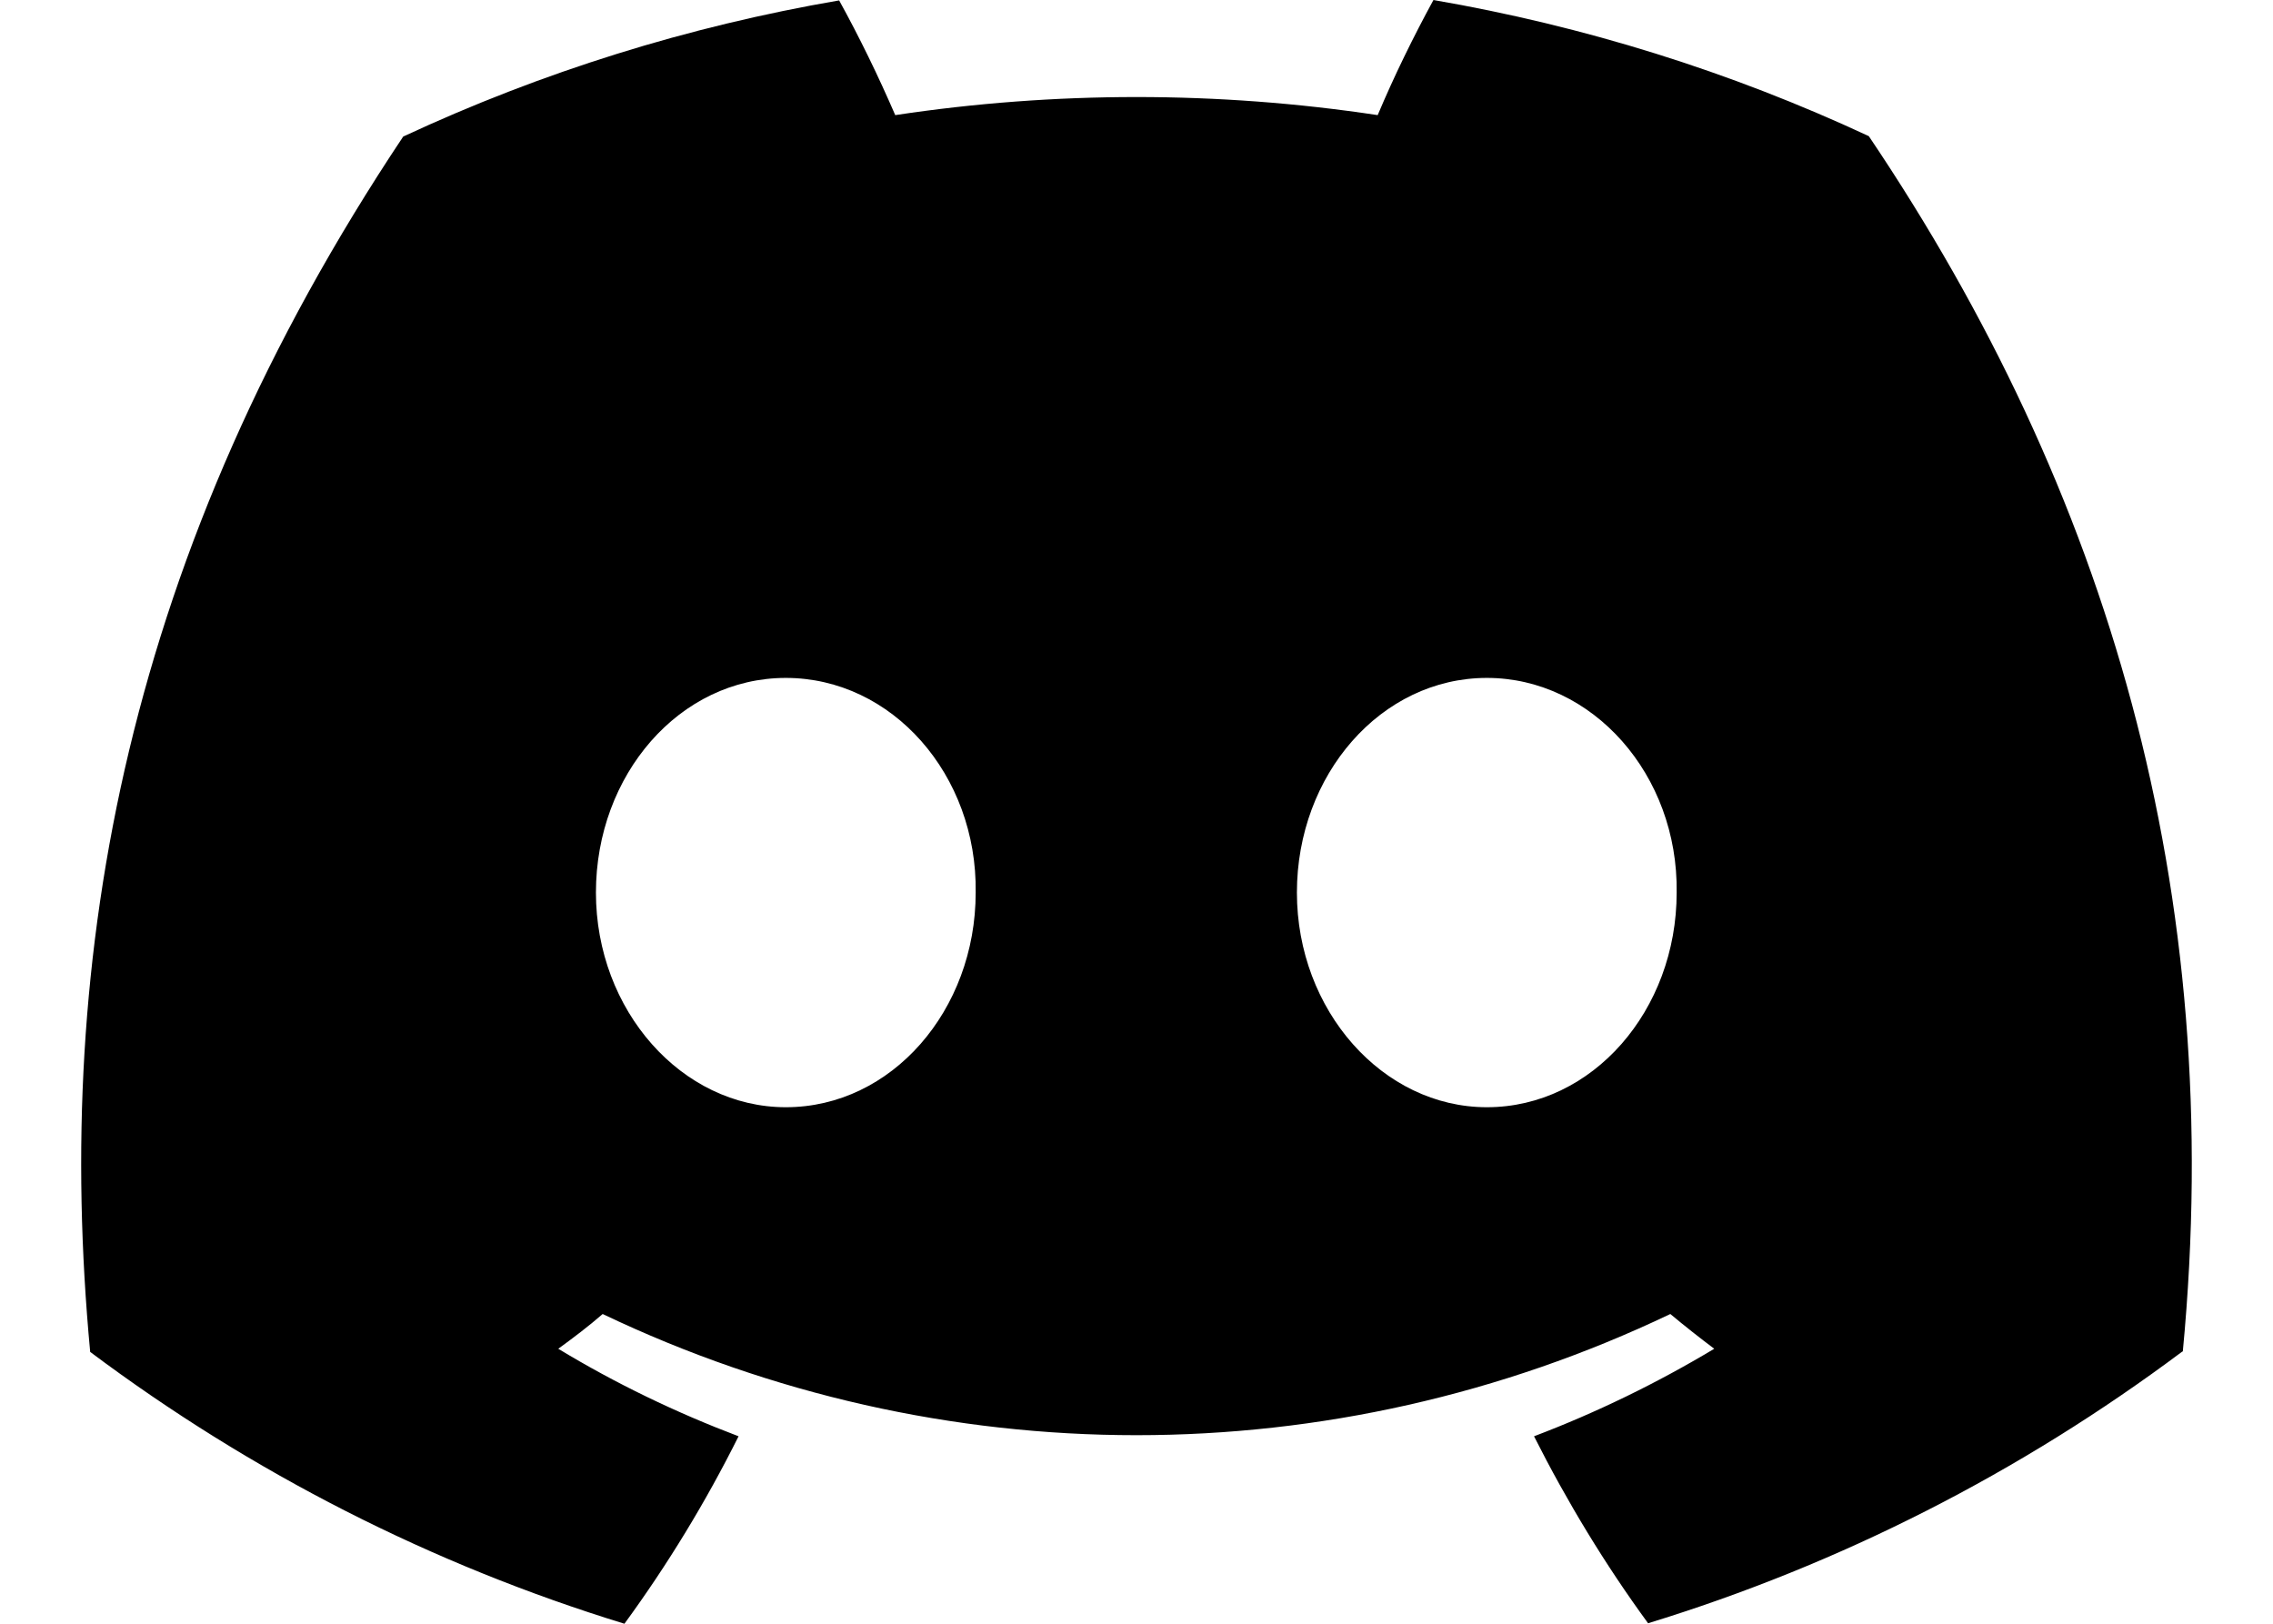 <svg class="homeIcon-r0w4ny" aria-hidden="false" width="28" height="20" viewBox="0 0 28 20">
    <path fill="currentColor" d="M23.021 1.677C21.311 0.88 19.508 0.319 17.658 0C17.406 0.462 17.175 0.935 16.971 1.418C15.003 1.121 12.997 1.121 11.028 1.418C10.819 0.935 10.589 0.462 10.337 0.005C8.481 0.324 6.678 0.885 4.967 1.682C1.567 6.779 0.65 11.754 1.111 16.652C3.101 18.142 5.326 19.274 7.692 20C8.223 19.274 8.695 18.499 9.098 17.691C8.33 17.4 7.585 17.042 6.877 16.613C7.065 16.476 7.247 16.339 7.424 16.185C11.591 18.175 16.408 18.175 20.576 16.185C20.753 16.333 20.935 16.476 21.117 16.613C20.41 17.037 19.664 17.4 18.897 17.691C19.305 18.499 19.772 19.269 20.302 19.994C22.668 19.269 24.893 18.136 26.883 16.647H26.889C27.43 10.973 25.966 6.047 23.021 1.677ZM9.68 13.638C8.398 13.638 7.341 12.445 7.341 10.994C7.341 9.543 8.372 8.35 9.68 8.35C10.989 8.35 12.04 9.543 12.019 10.994C12.019 12.445 10.983 13.638 9.68 13.638ZM18.316 13.638C17.033 13.638 15.976 12.445 15.976 10.994C15.976 9.543 17.012 8.35 18.316 8.35C19.618 8.35 20.675 9.543 20.654 10.994C20.654 12.445 19.618 13.638 18.316 13.638Z"></path>
</svg>